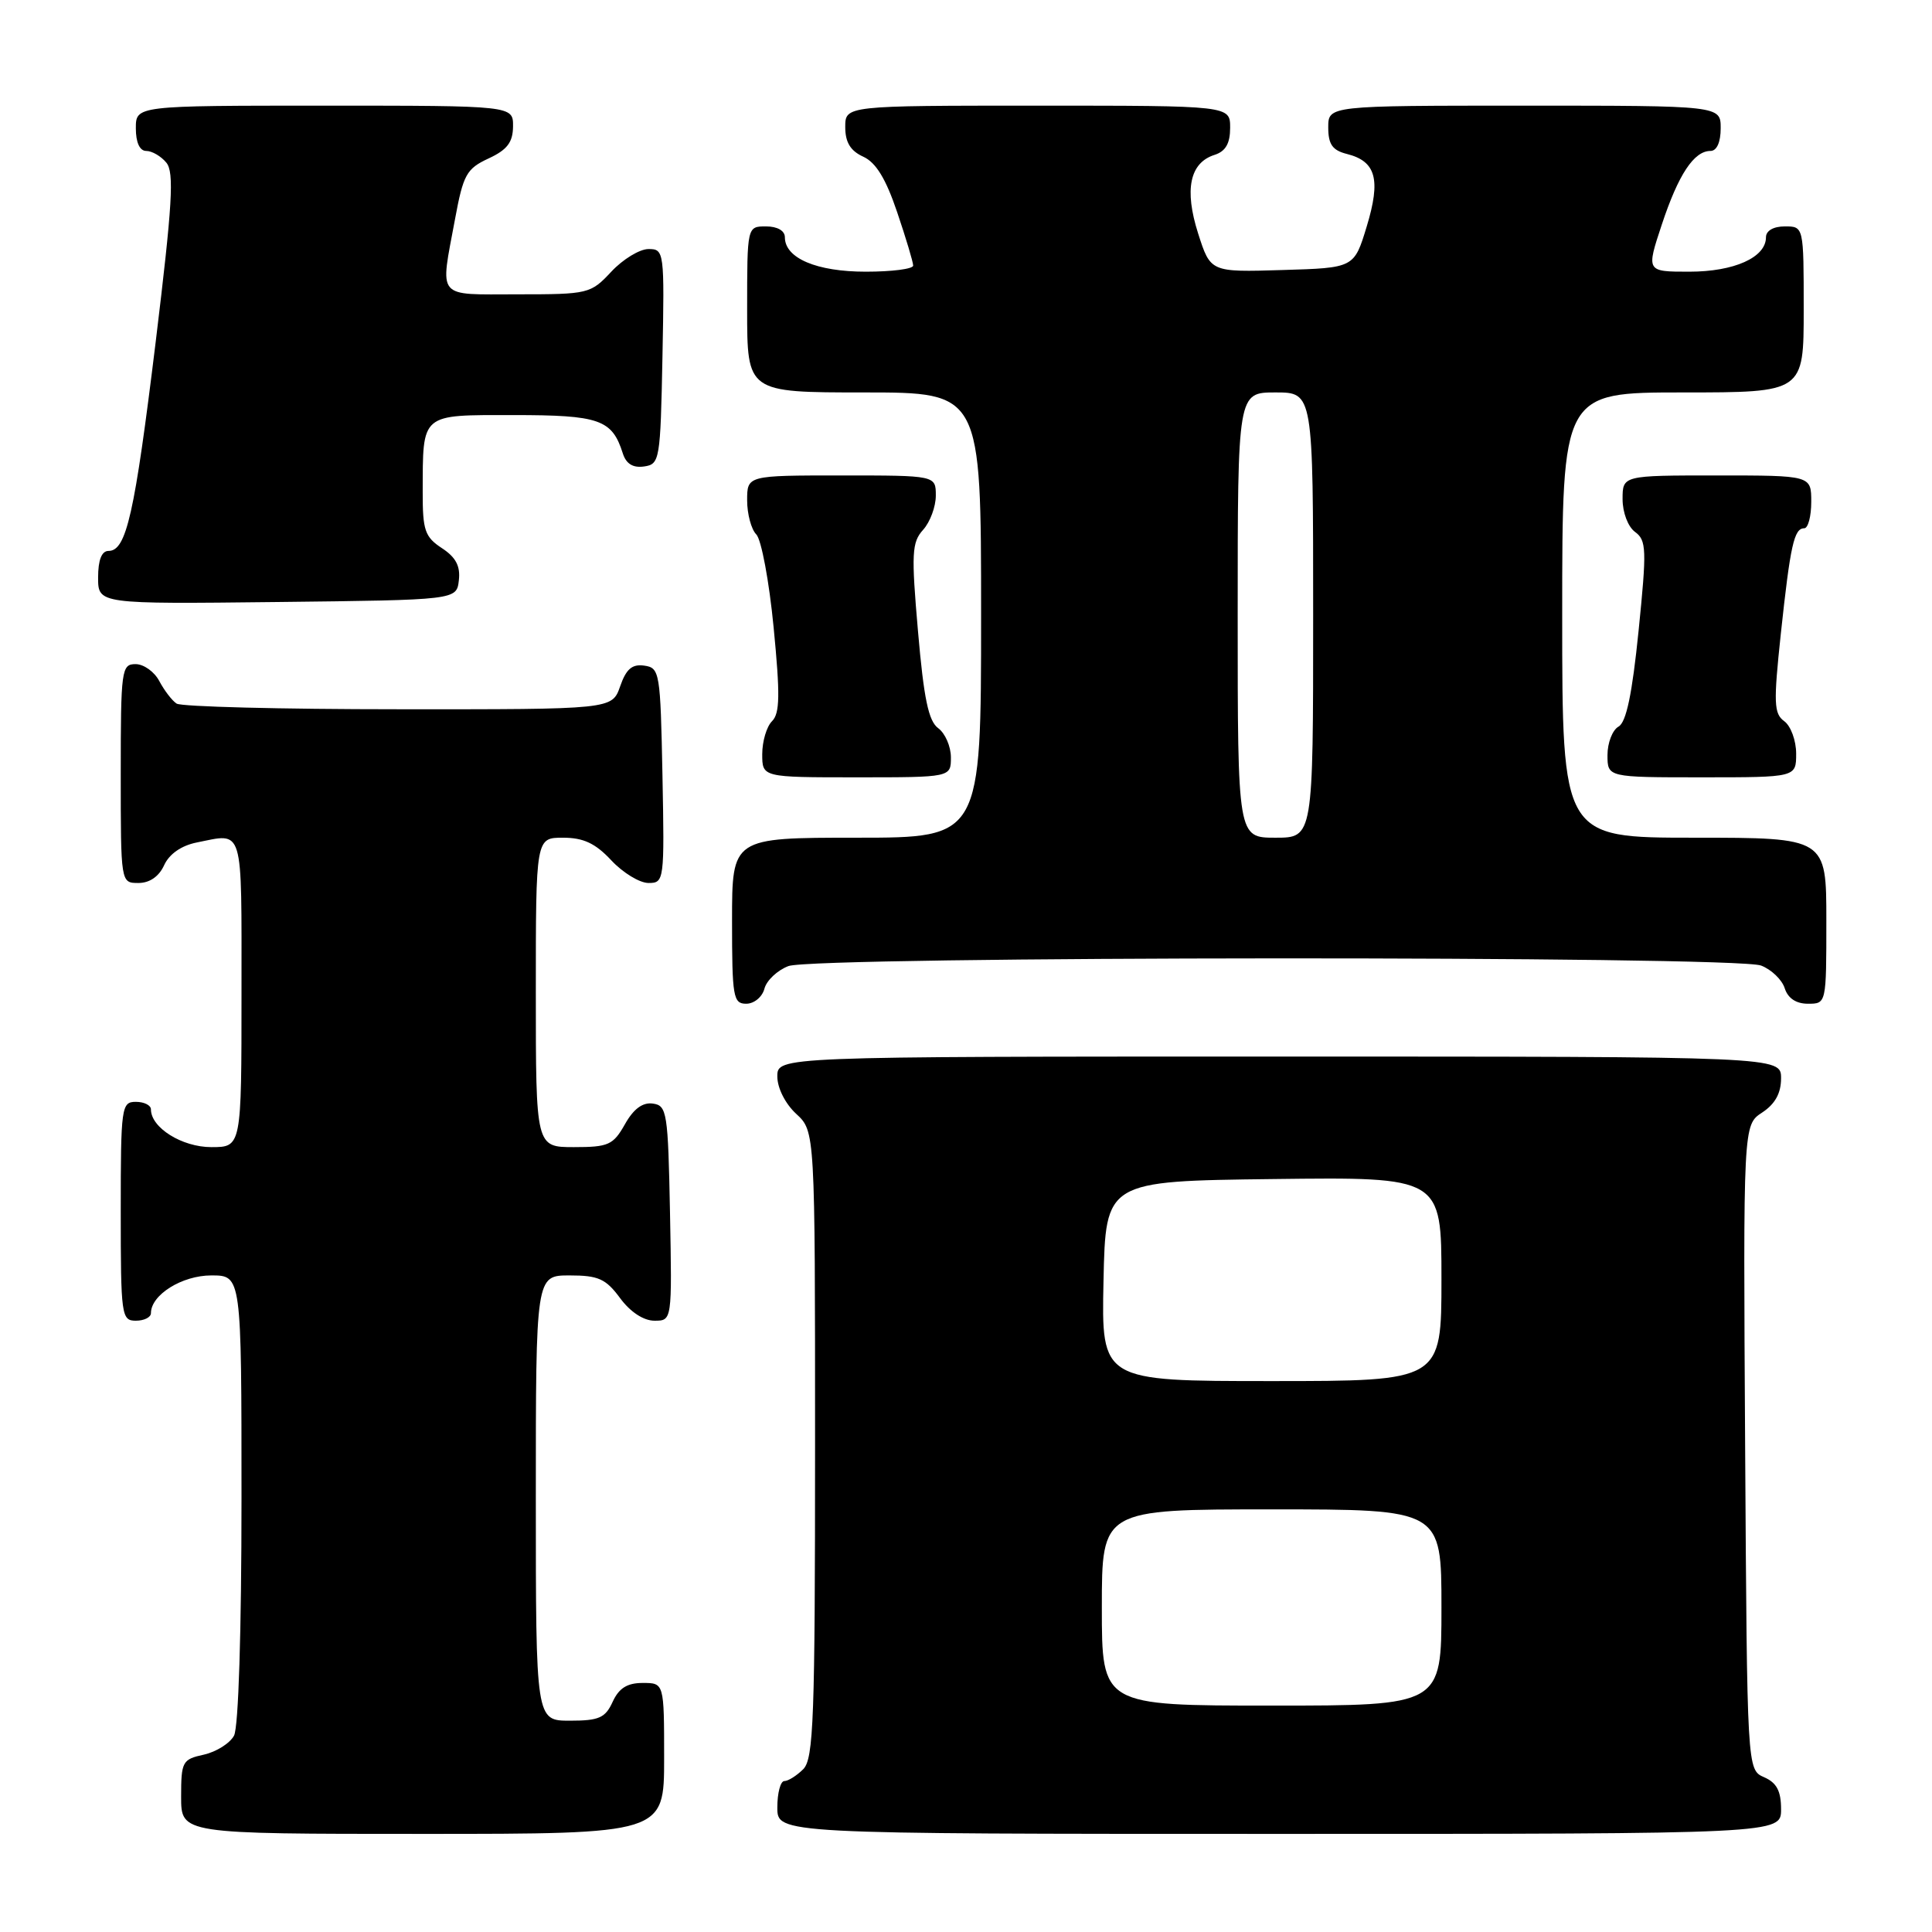 <?xml version="1.0" encoding="UTF-8" standalone="no"?>
<!DOCTYPE svg PUBLIC "-//W3C//DTD SVG 1.1//EN" "http://www.w3.org/Graphics/SVG/1.1/DTD/svg11.dtd" >
<svg xmlns="http://www.w3.org/2000/svg" xmlns:xlink="http://www.w3.org/1999/xlink" version="1.1" viewBox="0 0 256 256">
 <g >
 <path fill="currentColor"
d=" M 88.00 233.00 C 88.00 223.00 88.00 223.00 85.16 223.00 C 83.10 223.00 82.01 223.69 81.18 225.50 C 80.21 227.63 79.37 228.00 75.52 228.00 C 71.00 228.00 71.00 228.00 71.00 198.50 C 71.00 169.00 71.00 169.00 75.47 169.00 C 79.28 169.00 80.27 169.44 82.16 172.00 C 83.52 173.85 85.28 175.00 86.72 175.00 C 89.05 175.00 89.05 175.00 88.78 160.75 C 88.52 147.37 88.38 146.48 86.50 146.23 C 85.15 146.04 83.94 146.94 82.80 148.98 C 81.25 151.72 80.62 152.00 76.05 152.00 C 71.00 152.00 71.00 152.00 71.00 131.50 C 71.00 111.00 71.00 111.00 74.60 111.00 C 77.31 111.00 78.89 111.74 81.00 114.00 C 82.54 115.65 84.76 117.00 85.93 117.00 C 88.01 117.00 88.05 116.70 87.78 102.75 C 87.51 89.07 87.42 88.49 85.37 88.20 C 83.76 87.97 82.97 88.64 82.17 90.95 C 81.10 94.00 81.10 94.00 52.80 93.98 C 37.24 93.98 24.00 93.64 23.40 93.23 C 22.79 92.83 21.77 91.49 21.11 90.25 C 20.46 89.01 19.05 88.00 17.96 88.00 C 16.10 88.00 16.00 88.75 16.00 102.50 C 16.00 117.00 16.00 117.00 18.34 117.00 C 19.83 117.00 21.07 116.14 21.75 114.64 C 22.43 113.16 24.02 112.05 26.04 111.64 C 32.36 110.38 32.00 109.17 32.00 131.50 C 32.00 152.00 32.00 152.00 28.00 152.00 C 24.12 152.00 20.00 149.43 20.00 147.00 C 20.00 146.45 19.10 146.00 18.00 146.00 C 16.09 146.00 16.00 146.67 16.00 160.50 C 16.00 174.33 16.09 175.00 18.00 175.00 C 19.10 175.00 20.00 174.55 20.00 174.00 C 20.00 171.57 24.12 169.00 28.00 169.00 C 32.00 169.00 32.00 169.00 32.00 198.57 C 32.00 216.20 31.60 228.88 31.01 229.98 C 30.46 231.00 28.66 232.13 27.01 232.50 C 24.16 233.12 24.00 233.42 24.00 238.08 C 24.00 243.00 24.00 243.00 56.00 243.00 C 88.00 243.00 88.00 243.00 88.00 233.00 Z  M 236.00 239.74 C 236.00 237.31 235.42 236.22 233.75 235.49 C 231.50 234.50 231.50 234.50 231.24 191.78 C 230.98 149.06 230.98 149.06 233.49 147.42 C 235.21 146.29 236.00 144.86 236.00 142.88 C 236.00 140.00 236.00 140.00 169.50 140.00 C 103.00 140.00 103.00 140.00 103.00 142.64 C 103.00 144.16 104.05 146.25 105.50 147.59 C 108.00 149.90 108.00 149.90 108.00 191.38 C 108.00 227.75 107.81 233.05 106.43 234.43 C 105.56 235.29 104.44 236.00 103.93 236.00 C 103.42 236.00 103.00 237.57 103.00 239.50 C 103.00 243.00 103.00 243.00 169.50 243.00 C 236.00 243.00 236.00 243.00 236.00 239.74 Z  M 101.29 131.01 C 101.57 129.92 103.00 128.57 104.47 128.01 C 107.94 126.69 229.89 126.63 233.35 127.94 C 234.71 128.46 236.12 129.81 236.48 130.94 C 236.91 132.28 237.99 133.00 239.57 133.00 C 242.00 133.00 242.00 132.99 242.00 122.00 C 242.00 111.00 242.00 111.00 224.50 111.00 C 207.00 111.00 207.00 111.00 207.00 81.50 C 207.00 52.00 207.00 52.00 223.00 52.00 C 239.00 52.00 239.00 52.00 239.00 41.00 C 239.00 30.00 239.00 30.00 236.50 30.00 C 234.99 30.00 234.00 30.57 234.00 31.44 C 234.00 34.11 229.79 36.00 223.84 36.00 C 218.13 36.00 218.13 36.00 220.20 29.75 C 222.40 23.11 224.46 20.00 226.65 20.00 C 227.48 20.00 228.00 18.85 228.00 17.00 C 228.00 14.00 228.00 14.00 202.00 14.00 C 176.00 14.00 176.00 14.00 176.00 16.89 C 176.00 19.13 176.56 19.92 178.47 20.40 C 182.33 21.37 182.99 23.77 181.10 30.00 C 179.43 35.50 179.43 35.50 169.92 35.78 C 160.40 36.07 160.40 36.07 158.76 30.94 C 156.90 25.12 157.65 21.56 160.94 20.52 C 162.40 20.05 163.00 19.01 163.00 16.93 C 163.00 14.00 163.00 14.00 137.50 14.00 C 112.00 14.00 112.00 14.00 112.00 16.84 C 112.00 18.86 112.69 19.99 114.38 20.76 C 116.07 21.53 117.38 23.68 118.88 28.12 C 120.05 31.57 121.00 34.75 121.00 35.19 C 121.00 35.64 118.18 36.00 114.72 36.00 C 108.20 36.00 104.00 34.21 104.00 31.44 C 104.00 30.57 103.01 30.00 101.50 30.00 C 99.00 30.00 99.00 30.00 99.00 41.00 C 99.00 52.00 99.00 52.00 114.50 52.00 C 130.00 52.00 130.00 52.00 130.00 81.50 C 130.00 111.00 130.00 111.00 113.50 111.00 C 97.00 111.00 97.00 111.00 97.00 122.00 C 97.00 132.11 97.15 133.00 98.88 133.00 C 99.92 133.00 101.00 132.11 101.29 131.01 Z  M 126.00 100.36 C 126.00 98.91 125.24 97.17 124.32 96.49 C 123.03 95.55 122.41 92.56 121.64 83.66 C 120.74 73.31 120.82 71.86 122.32 70.20 C 123.24 69.18 124.00 67.14 124.00 65.67 C 124.00 63.00 124.00 63.00 111.50 63.00 C 99.00 63.00 99.00 63.00 99.00 66.30 C 99.00 68.11 99.55 70.15 100.21 70.81 C 100.88 71.48 101.92 77.03 102.51 83.14 C 103.38 92.06 103.34 94.52 102.30 95.56 C 101.58 96.27 101.00 98.24 101.00 99.93 C 101.00 103.00 101.00 103.00 113.50 103.00 C 126.00 103.00 126.00 103.00 126.00 100.36 Z  M 238.00 99.86 C 238.00 98.13 237.29 96.20 236.43 95.57 C 235.04 94.56 234.99 93.17 235.97 83.96 C 237.23 72.23 237.72 70.00 239.07 70.00 C 239.58 70.00 240.00 68.42 240.00 66.50 C 240.00 63.00 240.00 63.00 227.50 63.00 C 215.00 63.00 215.00 63.00 215.00 66.14 C 215.00 67.91 215.72 69.81 216.66 70.49 C 218.17 71.60 218.21 72.81 217.12 83.59 C 216.27 91.98 215.49 95.71 214.46 96.28 C 213.66 96.73 213.00 98.43 213.00 100.05 C 213.00 103.00 213.00 103.00 225.50 103.00 C 238.00 103.00 238.00 103.00 238.00 99.86 Z  M 60.80 76.90 C 61.02 75.01 60.40 73.84 58.55 72.63 C 56.30 71.15 56.00 70.27 56.01 65.23 C 56.04 54.66 55.64 55.00 68.05 55.00 C 79.43 55.00 81.10 55.58 82.52 60.06 C 82.96 61.46 83.87 62.02 85.34 61.81 C 87.42 61.51 87.51 61.00 87.78 47.25 C 88.05 33.30 88.01 33.00 85.93 33.00 C 84.76 33.00 82.54 34.35 81.00 36.00 C 78.26 38.93 77.97 39.00 68.60 39.00 C 57.66 39.00 58.30 39.77 60.30 29.00 C 61.38 23.14 61.82 22.35 64.73 21.00 C 67.21 19.85 67.96 18.86 67.98 16.75 C 68.00 14.00 68.00 14.00 43.00 14.00 C 18.00 14.00 18.00 14.00 18.00 17.00 C 18.00 18.88 18.51 20.00 19.38 20.00 C 20.14 20.00 21.34 20.70 22.04 21.55 C 23.10 22.83 22.85 27.05 20.63 45.30 C 17.83 68.19 16.75 73.00 14.38 73.00 C 13.47 73.00 13.00 74.20 13.00 76.52 C 13.00 80.04 13.00 80.04 36.75 79.77 C 60.50 79.50 60.50 79.50 60.80 76.90 Z  M 146.00 213.00 C 146.00 200.00 146.00 200.00 168.50 200.00 C 191.00 200.00 191.00 200.00 191.00 213.00 C 191.00 226.00 191.00 226.00 168.50 226.00 C 146.00 226.00 146.00 226.00 146.00 213.00 Z  M 146.22 169.75 C 146.50 156.50 146.50 156.50 168.75 156.23 C 191.00 155.96 191.00 155.96 191.00 169.48 C 191.00 183.00 191.00 183.00 168.47 183.00 C 145.94 183.00 145.94 183.00 146.22 169.75 Z  M 164.00 81.50 C 164.00 52.00 164.00 52.00 169.00 52.00 C 174.00 52.00 174.00 52.00 174.00 81.50 C 174.00 111.00 174.00 111.00 169.00 111.00 C 164.00 111.00 164.00 111.00 164.00 81.50 Z "/>
</g>
</svg>